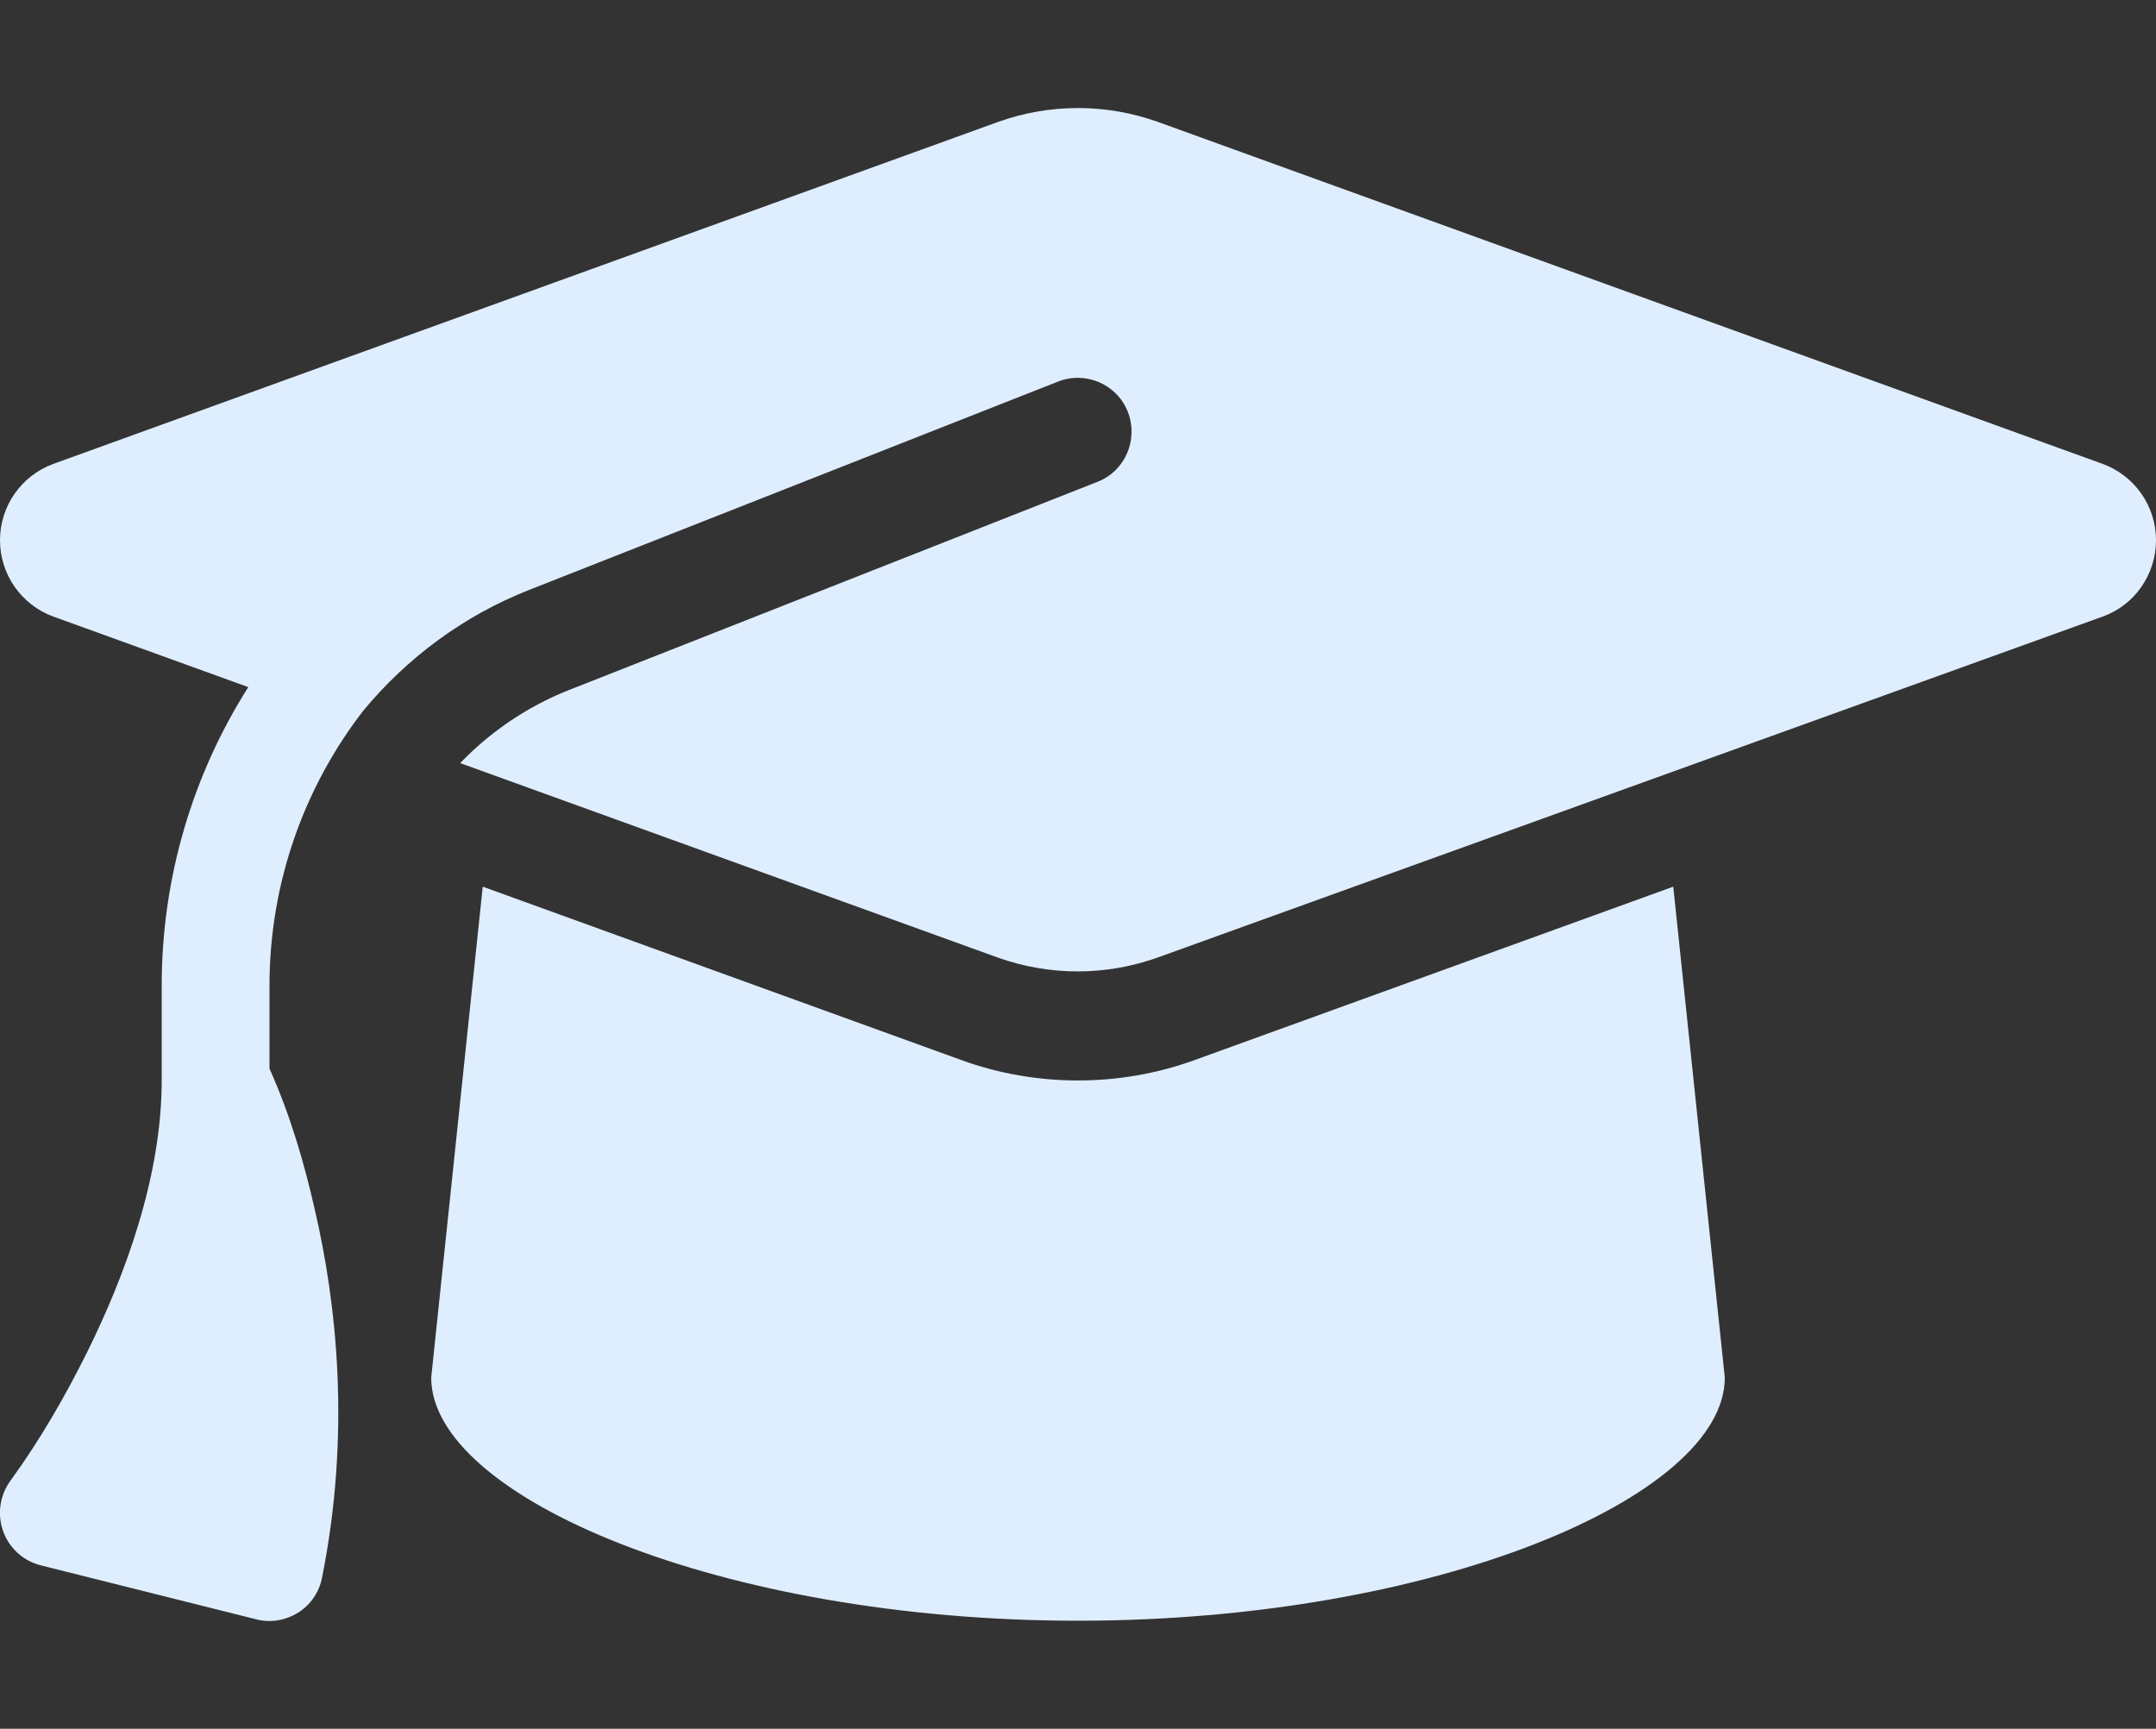 <svg width="106" height="85" viewBox="0 0 106 85" fill="none" xmlns="http://www.w3.org/2000/svg">
<rect x="0" y="0" width="106" height="85" fill="#333333" stroke="none"/>
<g clip-path="url(#clip0_426_2)">
<path d="M53 5.312C51.658 5.312 50.333 5.545 49.075 5.993L2.617 22.811C1.043 23.392 -1.41318e-05 24.886 -1.41318e-05 26.562C-1.41318e-05 28.239 1.043 29.733 2.617 30.314L12.207 33.784C9.49 38.067 7.95 43.131 7.95 48.46V53.125C7.95 57.84 6.161 62.704 4.257 66.539C3.18 68.697 1.954 70.822 0.53 72.781C-1.41262e-05 73.495 -0.149 74.425 0.149 75.272C0.447 76.118 1.143 76.749 2.004 76.965L12.604 79.621C13.3 79.804 14.045 79.671 14.658 79.289C15.271 78.907 15.701 78.276 15.834 77.562C17.258 70.457 16.546 64.082 15.486 59.517C14.956 57.159 14.244 54.752 13.25 52.544V48.46C13.25 43.446 14.939 38.715 17.871 34.93C20.008 32.356 22.773 30.281 26.02 29.003L52.023 18.76C53.381 18.229 54.921 18.893 55.451 20.254C55.981 21.615 55.319 23.159 53.961 23.69L27.957 33.934C25.904 34.747 24.098 35.992 22.624 37.52L49.058 47.082C50.317 47.53 51.642 47.763 52.983 47.763C54.325 47.763 55.65 47.53 56.909 47.082L103.383 30.314C104.957 29.75 106 28.239 106 26.562C106 24.886 104.957 23.392 103.383 22.811L56.925 5.993C55.667 5.545 54.342 5.312 53 5.312ZM21.2 67.734C21.2 73.595 35.444 79.688 53 79.688C70.556 79.688 84.8 73.595 84.8 67.734L82.266 43.596L58.714 52.129C56.876 52.793 54.938 53.125 53 53.125C51.062 53.125 49.108 52.793 47.286 52.129L23.734 43.596L21.2 67.734Z" fill="#DFEEFF"/>
</g>
<defs>
<clipPath id="clip0_426_2">
<rect width="106" height="85" fill="white"/>
</clipPath>
</defs>
</svg>
